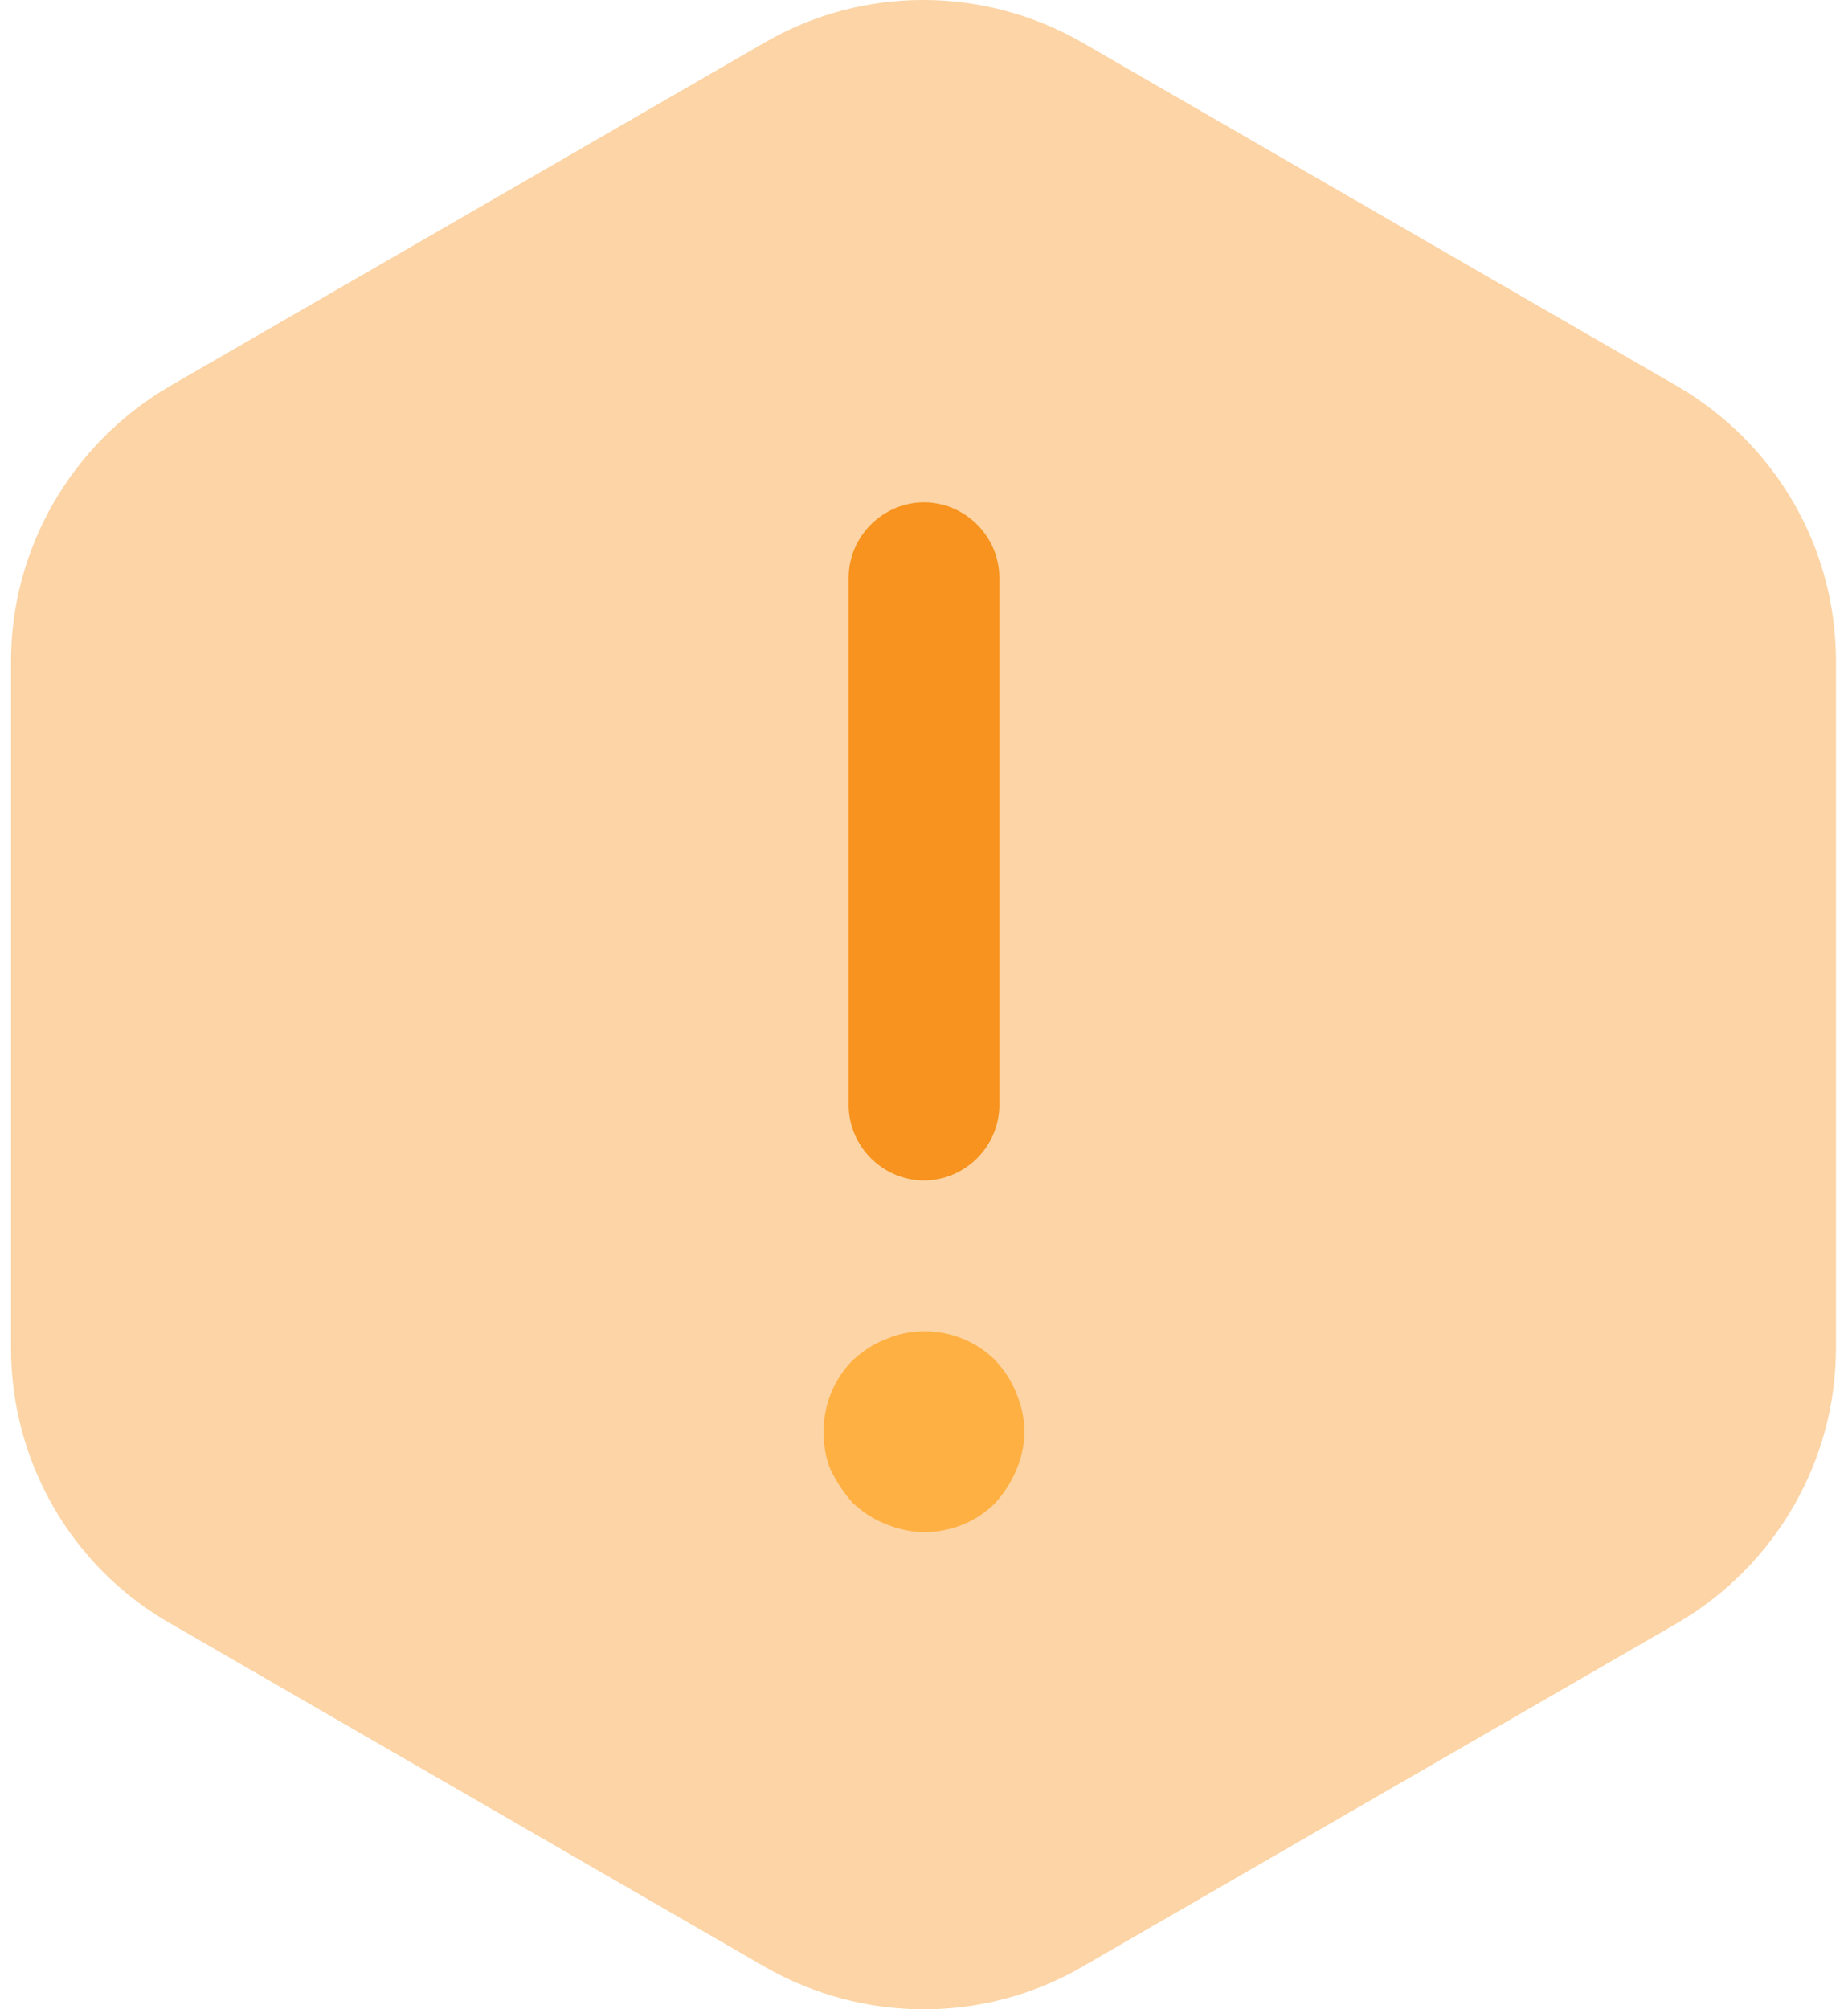<svg width="92" height="100" viewBox="0 0 92 100" fill="none" xmlns="http://www.w3.org/2000/svg">
<path opacity="0.4" d="M91.4 32.9V67.1C91.4 72.7 88.4 77.9 83.55 80.75L53.85 97.9C49 100.7 43 100.7 38.1 97.9L8.4 80.75C3.55 77.95 0.55 72.75 0.55 67.1V32.9C0.55 27.3 3.55 22.1 8.4 19.25L38.1 2.1C42.95 -0.7 48.95 -0.7 53.85 2.1L83.55 19.25C88.4 22.1 91.4 27.25 91.4 32.9Z" fill="#F7931E"/>
<path d="M46 58.75C43.95 58.75 42.25 57.05 42.25 55V28.75C42.25 26.7 43.95 25 46 25C48.05 25 49.75 26.7 49.75 28.75V55C49.75 57.05 48.05 58.75 46 58.75Z" fill="#F7931E"/>
<path d="M46 76.25C45.35 76.25 44.7 76.1 44.1 75.85C43.45 75.6 42.95 75.25 42.45 74.8C42 74.3 41.65 73.75 41.35 73.15C41.1 72.55 41 71.9 41 71.25C41 69.95 41.5 68.65 42.45 67.7C42.95 67.25 43.45 66.9 44.1 66.65C45.95 65.85 48.15 66.3 49.55 67.7C50 68.2 50.35 68.7 50.6 69.35C50.85 69.95 51 70.6 51 71.25C51 71.9 50.85 72.55 50.6 73.15C50.35 73.75 50 74.3 49.55 74.8C48.6 75.75 47.35 76.25 46 76.25Z" fill="#FFB043"/>
</svg>
